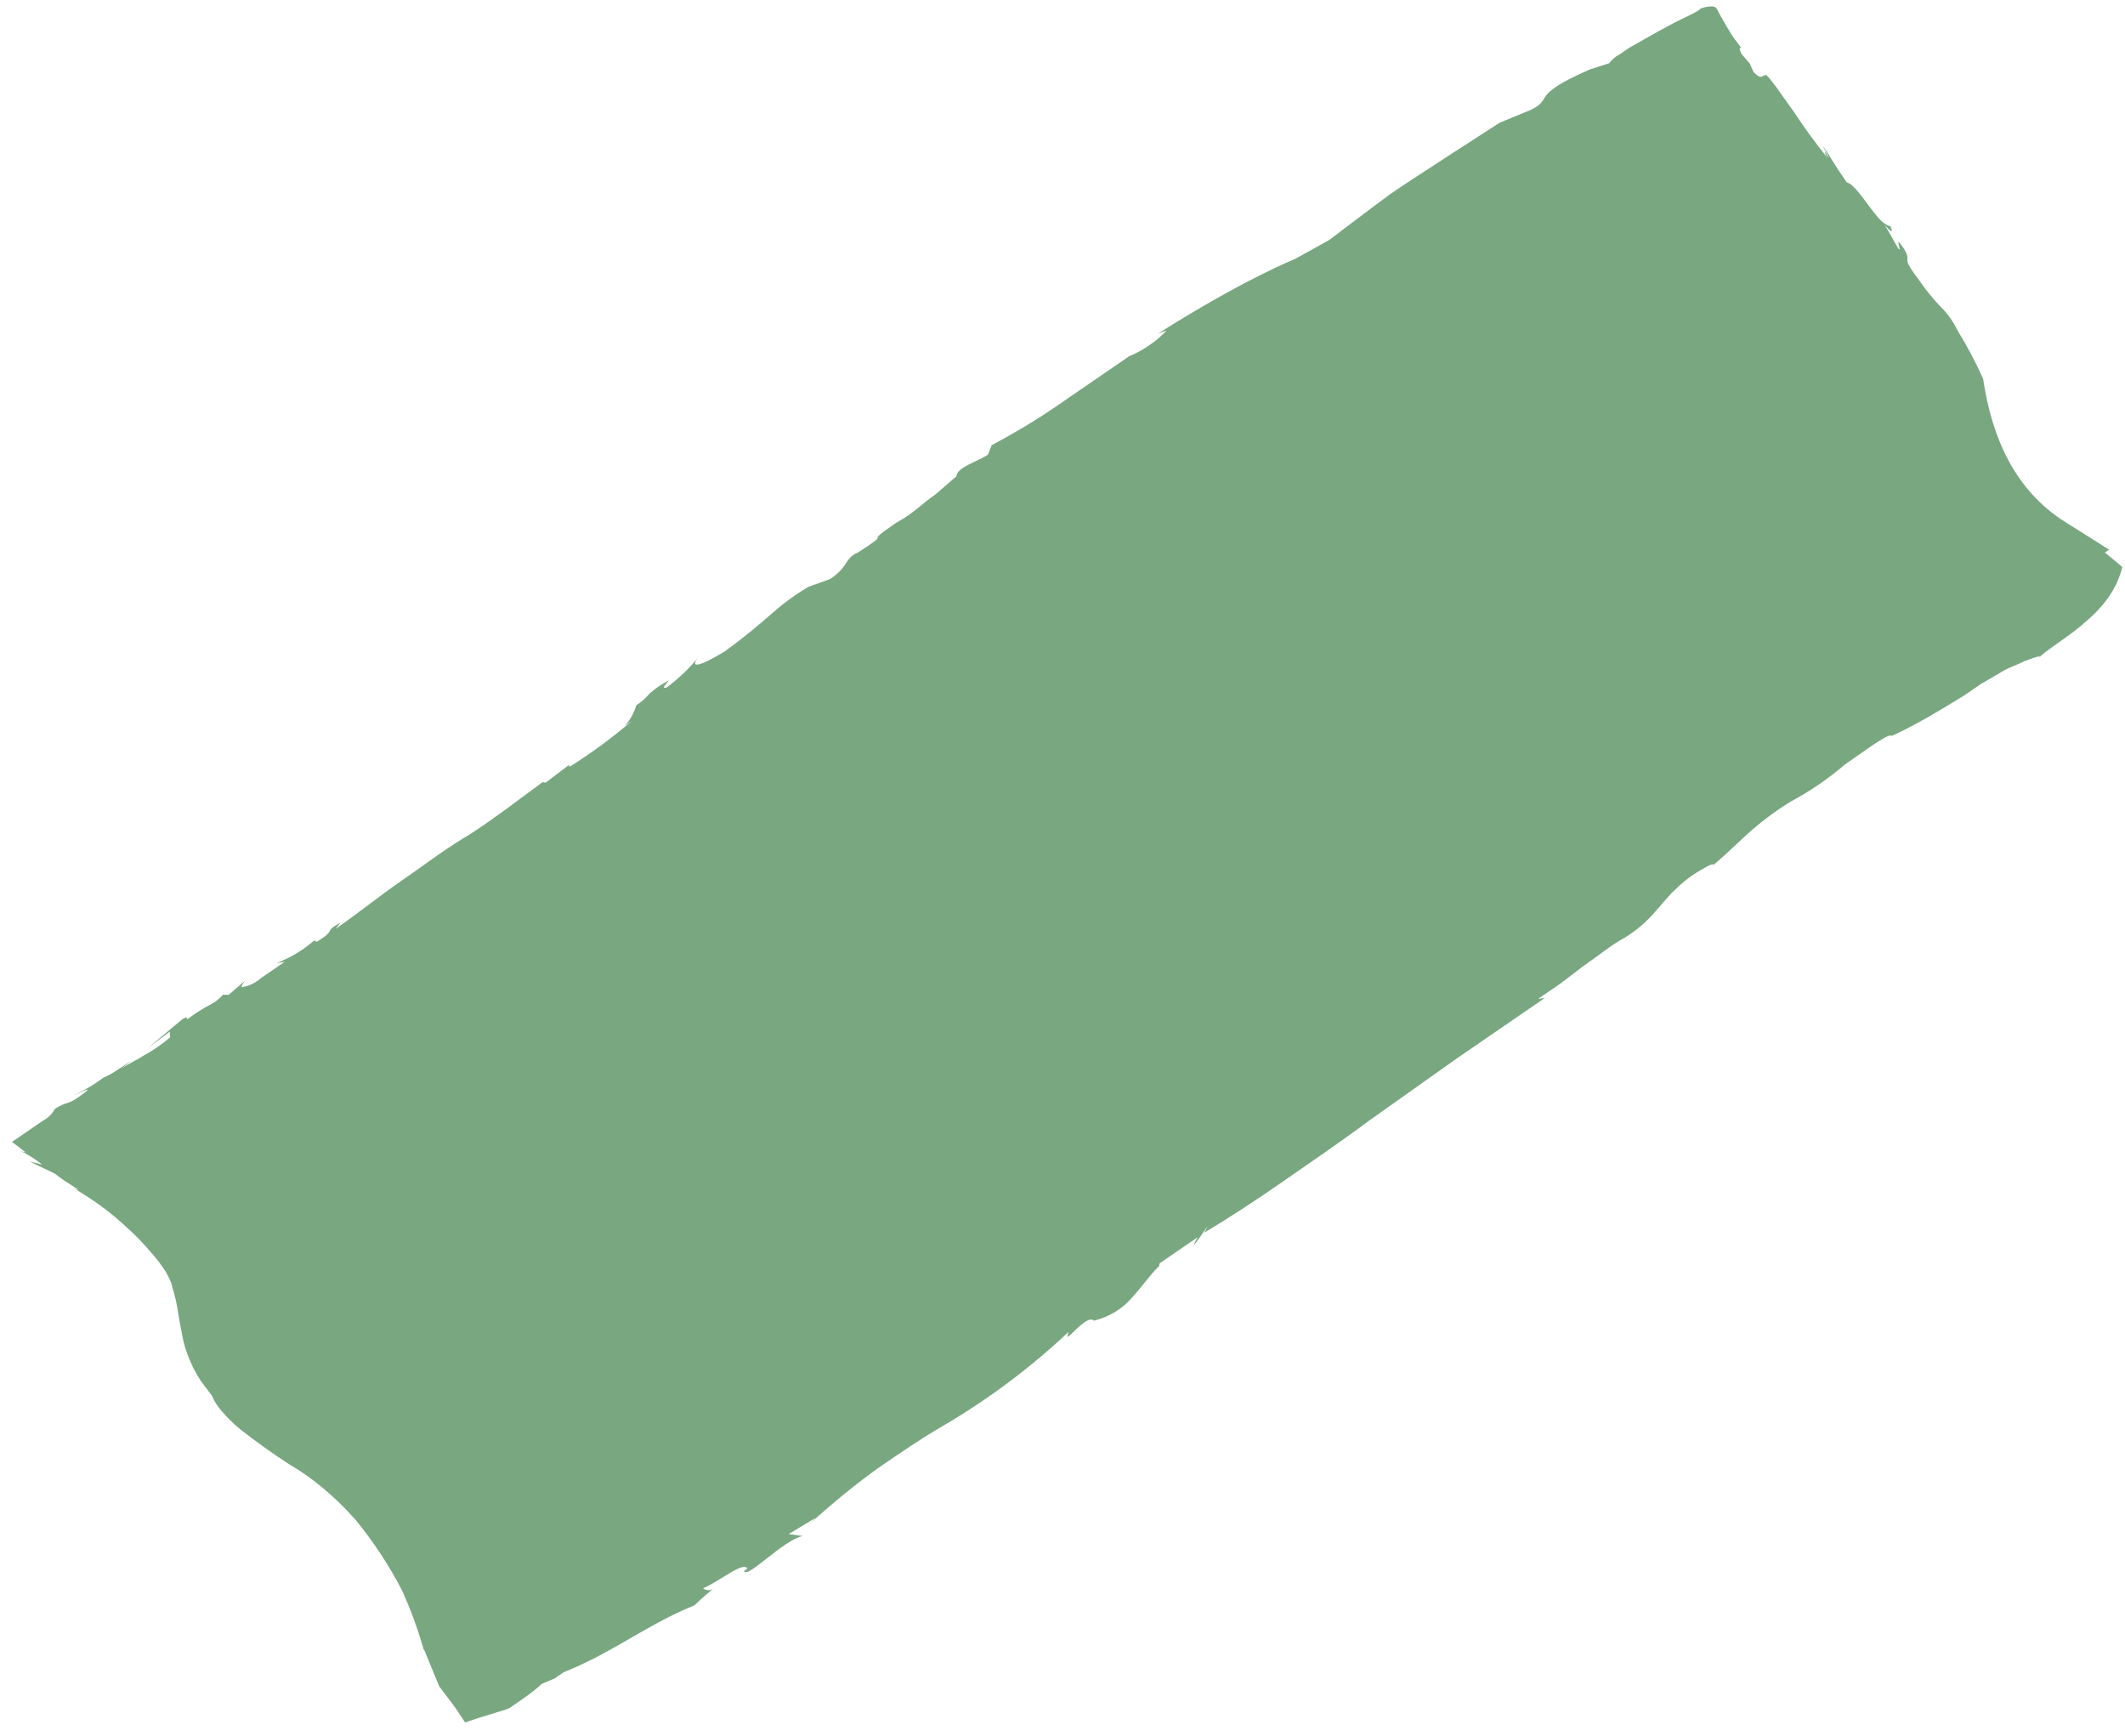 <svg width="120" height="98" viewBox="0 0 120 98" fill="none" xmlns="http://www.w3.org/2000/svg">
<path d="M105.384 11.412C104.948 10.839 104.578 10.351 104.293 10.305C103.981 9.859 103.682 9.407 103.398 8.95C103.265 8.701 103.104 8.457 102.92 8.229C103.039 8.454 103.313 8.863 103.267 8.895C102.929 8.287 103.03 8.654 103.214 8.931C102.539 8.102 101.907 7.239 101.327 6.353L100.309 4.921C100.027 4.549 99.834 4.295 99.761 4.28L99.802 4.252C99.485 4.163 99.546 4.605 99.019 4.063L98.82 3.602L98.334 3.032C98.127 2.561 98.321 2.735 98.344 2.719L98.15 2.464L97.893 2.125C97.731 1.877 97.579 1.625 97.436 1.373C97.26 1.079 97.095 0.783 96.941 0.486C96.775 0.164 95.736 0.571 96.019 0.522C95.651 0.774 95.13 0.987 94.58 1.267L93.711 1.735L92.804 2.245L91.992 2.705L91.449 3.078C91.22 3.194 91.027 3.359 90.874 3.57L89.769 3.925C86.316 5.44 87.788 5.543 86.452 6.202L84.689 6.928C84.689 6.928 79.216 10.443 78.451 11.001C77.686 11.558 75.066 13.55 75.066 13.55L73.124 14.625C73.124 14.625 70.233 15.771 65.394 18.835L65.882 18.66C65.283 19.288 64.57 19.778 63.755 20.121C62.338 21.094 60.898 22.082 59.581 22.987C58.263 23.891 56.993 24.602 56 25.139L55.791 25.669C55.208 26.07 54.049 26.365 54.007 26.894L52.835 27.908C52.019 28.469 51.63 28.961 50.625 29.506L50.45 29.626C48.602 30.895 50.595 29.817 48.448 31.194C47.675 31.531 47.922 32.008 46.874 32.695L45.641 33.138C43.689 34.317 43.594 34.834 40.939 36.769C39.591 37.598 38.816 37.839 39.51 37.024C38.962 37.702 38.343 38.299 37.657 38.812C37.354 38.892 37.507 38.754 37.77 38.412C37.377 38.617 37.015 38.866 36.686 39.156C36.466 39.416 36.214 39.638 35.931 39.82C35.795 40.283 35.577 40.672 35.282 40.975L35.691 40.695C34.666 41.576 33.488 42.466 32.153 43.301L32.141 43.18L30.808 44.193L30.648 44.157L28.732 45.569L29 45.385C28.539 45.702 27.066 46.81 26.155 47.338L26.184 47.318C24.912 48.095 23.852 48.919 22.686 49.72C21.52 50.52 20.369 51.456 18.943 52.451L19.241 52.085C18.189 52.662 19.094 52.428 17.888 53.175L17.741 53.099C17.123 53.642 16.414 54.069 15.623 54.375L16.071 54.31L14.741 55.222C14.447 55.489 14.08 55.664 13.655 55.742C13.607 55.679 13.747 55.502 13.826 55.383L12.909 56.173L12.598 56.161C11.991 56.82 11.829 56.608 10.593 57.538C10.44 57.546 10.75 57.301 10.28 57.559L8.356 59.17L9.587 58.245L9.598 58.576C9.135 58.973 8.631 59.319 8.089 59.612C7.692 59.884 7.264 60.033 6.808 60.378L7.421 59.877C6.645 60.409 6.255 60.678 5.86 60.835L5.744 60.915L5.569 61.035L5.184 61.3L4.169 61.867C4.719 61.587 5.456 61.226 4.461 61.925C3.709 62.441 3.918 62.12 3.108 62.596C2.946 62.895 2.715 63.124 2.426 63.274C1.96 63.594 1.347 64.014 0.677 64.474C0.937 64.661 1.193 64.857 1.443 65.062C1.356 65.056 1.26 65.028 1.16 64.982C1.566 65.176 1.98 65.437 2.386 65.755L1.663 65.573L2.462 65.96L3.074 66.251C3.395 66.498 3.72 66.723 4.046 66.923L4.368 67.138C4.368 67.138 4.425 67.212 4.417 67.201L4.272 67.139L4.18 67.089L4.081 67.028L4.232 67.134L4.338 67.191L4.55 67.319L4.964 67.584C5.227 67.751 5.489 67.932 5.749 68.127C6.233 68.483 6.71 68.88 7.173 69.312C7.627 69.718 8.064 70.167 8.472 70.648C8.818 71.024 9.132 71.437 9.399 71.868C9.649 72.326 9.78 72.72 9.688 72.541C9.878 73.12 10.007 73.682 10.072 74.214C10.167 74.746 10.259 75.264 10.368 75.77C10.489 76.248 10.676 76.746 10.922 77.246C11.055 77.506 11.207 77.765 11.374 78.017C11.56 78.261 11.761 78.526 11.979 78.813C12.027 78.948 12.096 79.087 12.183 79.222C12.288 79.39 12.411 79.551 12.546 79.699C12.697 79.88 12.857 80.051 13.023 80.211C13.212 80.397 13.407 80.571 13.605 80.731C14.502 81.428 15.407 82.073 16.315 82.664C17.624 83.418 18.928 84.509 20.088 85.82C21.12 87.085 22.015 88.45 22.723 89.838C23.173 90.836 23.542 91.827 23.825 92.794L23.89 93.008L23.919 93.117L23.968 93.18L24.225 93.811L24.745 95.068L24.807 95.219L24.855 95.283C24.868 95.305 24.885 95.327 24.904 95.346L25.113 95.622L25.516 96.152C25.782 96.502 26.005 96.866 26.264 97.253C26.753 97.079 27.238 96.924 27.688 96.792L28.408 96.572C28.547 96.537 28.677 96.486 28.796 96.419L29.169 96.162C29.682 95.81 30.172 95.474 30.588 95.076L31.32 94.767L31.489 94.651L31.635 94.551L31.833 94.415C32.142 94.283 32.47 94.155 32.793 93.997C33.117 93.84 33.449 93.693 33.794 93.504L34.822 92.943C36.203 92.157 37.65 91.26 39.211 90.641C39.797 90.093 40.117 89.825 40.272 89.702C40.15 89.786 39.907 89.84 39.701 89.675C40.145 89.499 40.722 89.103 41.212 88.815C41.703 88.526 42.113 88.342 42.205 88.569L42.013 88.701C42.194 89.174 44.224 86.941 45.337 86.725L44.535 86.615L46.051 85.703L45.717 86.045C46.423 85.399 47.101 84.82 47.749 84.295C48.396 83.77 49.025 83.29 49.641 82.851C50.883 81.999 52.014 81.222 53.203 80.535C55.794 79.019 58.184 77.233 60.36 75.185C59.933 76.189 61.324 74.12 61.779 74.566C62.657 74.345 63.389 73.896 63.947 73.24C64.493 72.639 64.939 71.977 65.473 71.466C65.473 71.466 65.432 71.413 65.496 71.321L67.629 69.856C66.82 71.348 68.773 68.28 67.997 69.604C69.454 68.732 71 67.719 72.531 66.652C74.062 65.585 75.726 64.459 77.333 63.259L82.296 59.739L87.239 56.345L86.855 56.399C87.263 56.119 87.694 55.823 88.132 55.523L89.406 54.55C90.269 53.958 91.035 53.319 91.738 52.95C92.393 52.551 92.975 52.054 93.476 51.466C93.954 50.928 94.334 50.458 94.562 50.268C95.06 49.76 95.629 49.337 96.263 49.004C96.584 48.784 96.825 48.763 96.754 48.845C97.387 48.313 97.969 47.736 98.625 47.14C99.409 46.42 100.26 45.782 101.174 45.229C102.257 44.645 103.264 43.954 104.188 43.16C105.488 42.267 106.658 41.367 106.84 41.549C108.29 40.877 109.591 40.08 110.922 39.263L111.884 38.603L112.92 38.005C113.252 37.776 113.649 37.633 114.036 37.465C114.416 37.275 114.827 37.129 115.263 37.026C115.226 37.073 115.176 37.106 115.117 37.126C115.997 36.392 117.006 35.829 117.84 35.047C118.284 34.679 118.682 34.255 119.031 33.777L119.282 33.395L119.503 32.985C119.641 32.684 119.758 32.361 119.851 32.02C119.504 31.725 119.178 31.449 118.863 31.197L119.102 31.033L116.65 29.488C113.795 27.703 112.487 24.743 111.988 21.389C111.583 20.474 111.097 19.556 110.54 18.655C110.315 18.173 109.978 17.7 109.581 17.311C109.158 16.871 108.765 16.39 108.417 15.883C107.208 14.292 108.028 14.94 107.534 14.068C106.829 13.035 107.512 14.39 107.177 14.007C106.937 13.574 106.697 13.142 106.438 12.706C107.014 13.36 106.802 12.941 106.758 12.777C106.28 12.686 105.813 11.989 105.384 11.412Z" fill="#78A780"/>
</svg>
